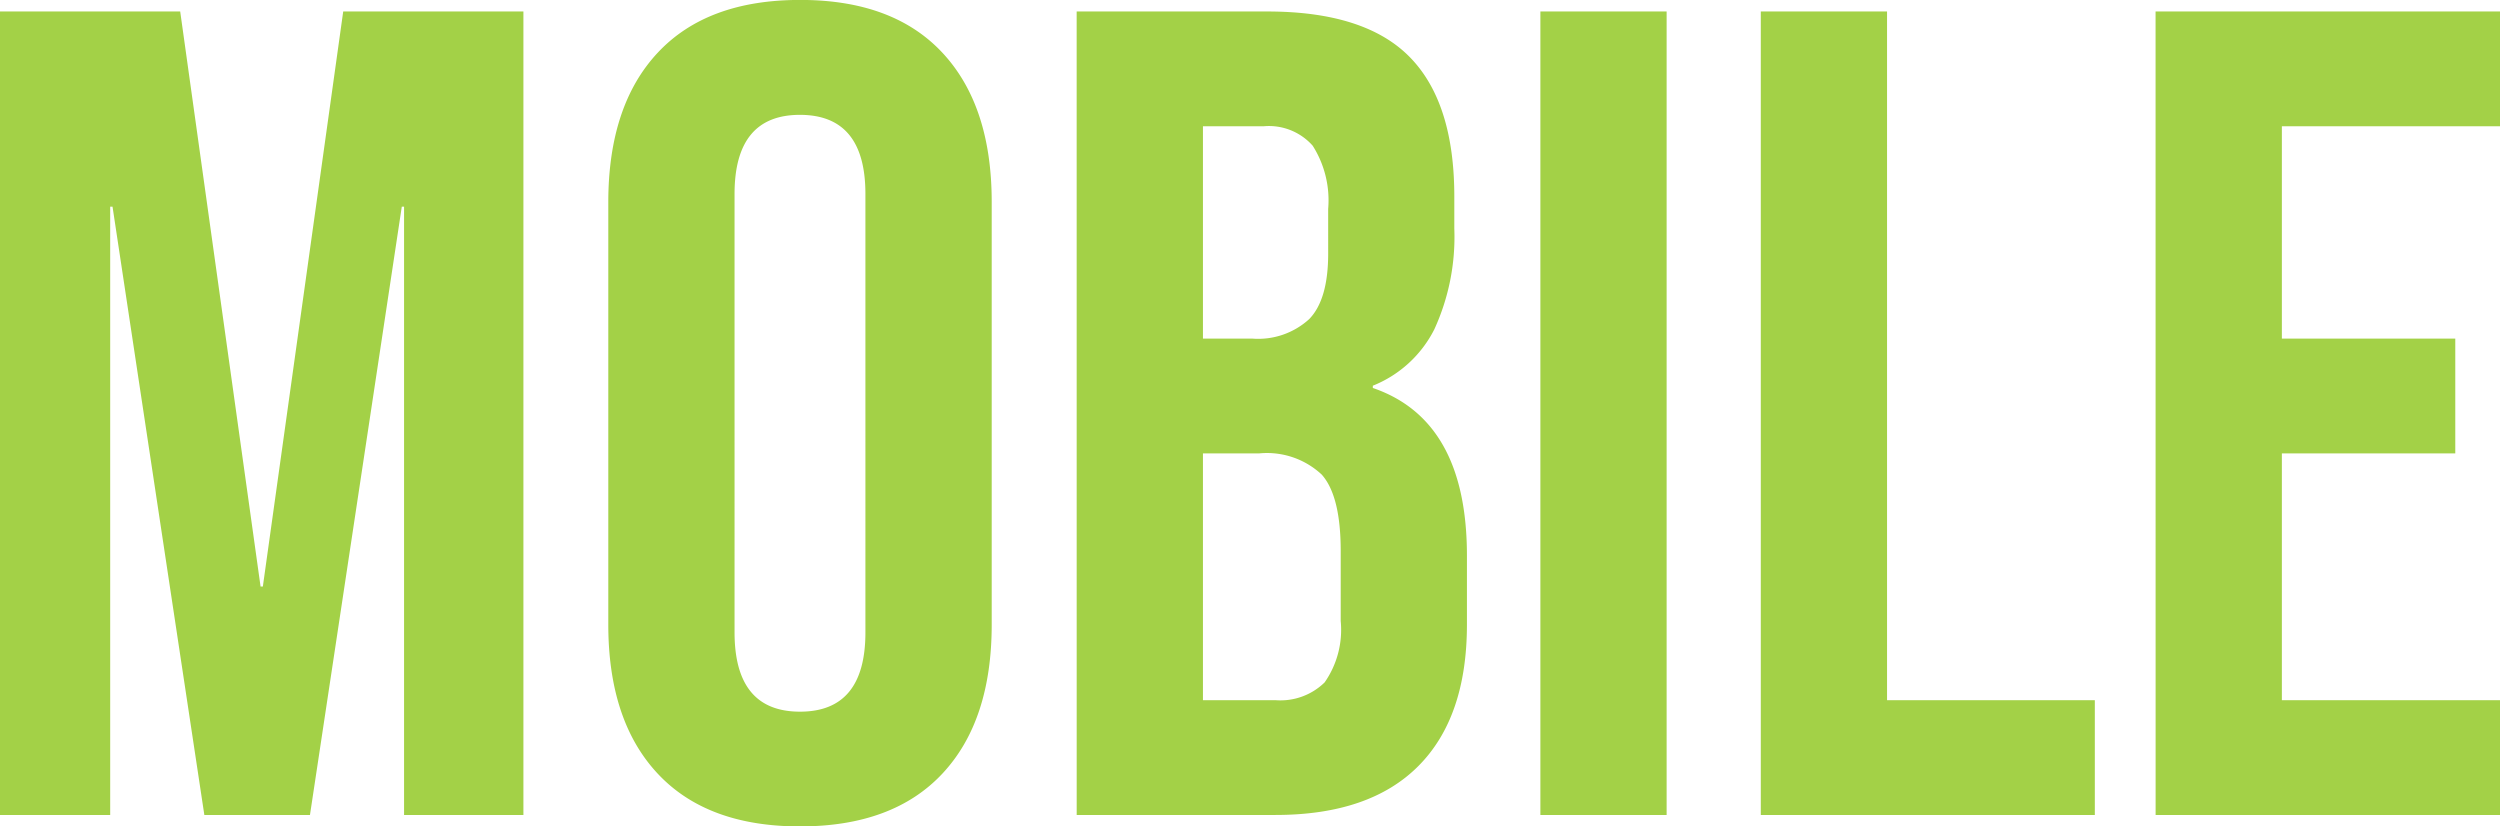 <svg id="Group_331" data-name="Group 331" xmlns="http://www.w3.org/2000/svg" width="158.23" height="52.305" viewBox="0 0 158.23 52.305">
  <path id="Path_307" data-name="Path 307" d="M0-1.456H11.405l5.087,36.4h.144l5.087-36.4H33.128V49.4H25.574V10.9H25.43L19.618,49.4H12.933L7.122,10.9H6.974V49.4H0Zm50.637,51.58q5.882,0,9.008-3.341t3.122-9.444V10.6q0-6.1-3.122-9.445t-9.008-3.34q-5.887,0-9.008,3.34T38.5,10.6V37.339q0,6.1,3.126,9.444t9.008,3.341m4.14-12.278q0,5.016-4.14,5.016t-4.143-5.016V10.1q0-5.016,4.143-5.012t4.14,5.012Zm13.37-39.3h12.06q6.176,0,9.008,2.871t2.834,8.827v2.035a14.015,14.015,0,0,1-1.269,6.393,7.469,7.469,0,0,1-3.888,3.559v.144q5.954,2.037,5.956,10.61v4.358q0,5.883-3.085,8.971T80.717,49.4H68.146ZM79.263,19.25a4.789,4.789,0,0,0,3.6-1.236q1.2-1.232,1.2-4.14V11.04a6.445,6.445,0,0,0-.981-4A3.7,3.7,0,0,0,79.988,5.81H76.137V19.25Zm1.454,22.884a4,4,0,0,0,3.122-1.125,5.808,5.808,0,0,0,1.017-3.887V32.69q0-3.485-1.2-4.832A5.08,5.08,0,0,0,79.7,26.515H76.137V42.134ZM97.494,49.4h7.99V-1.456h-7.99Zm13.95-50.855h7.991v43.59h13.151V49.4H111.444ZM136.433,49.4h21.8V42.134H144.424V26.515H155.4V19.25H144.424V5.81H158.23V-1.456h-21.8Z" transform="translate(0 2.181)" fill="#a3d147"/>
</svg>

